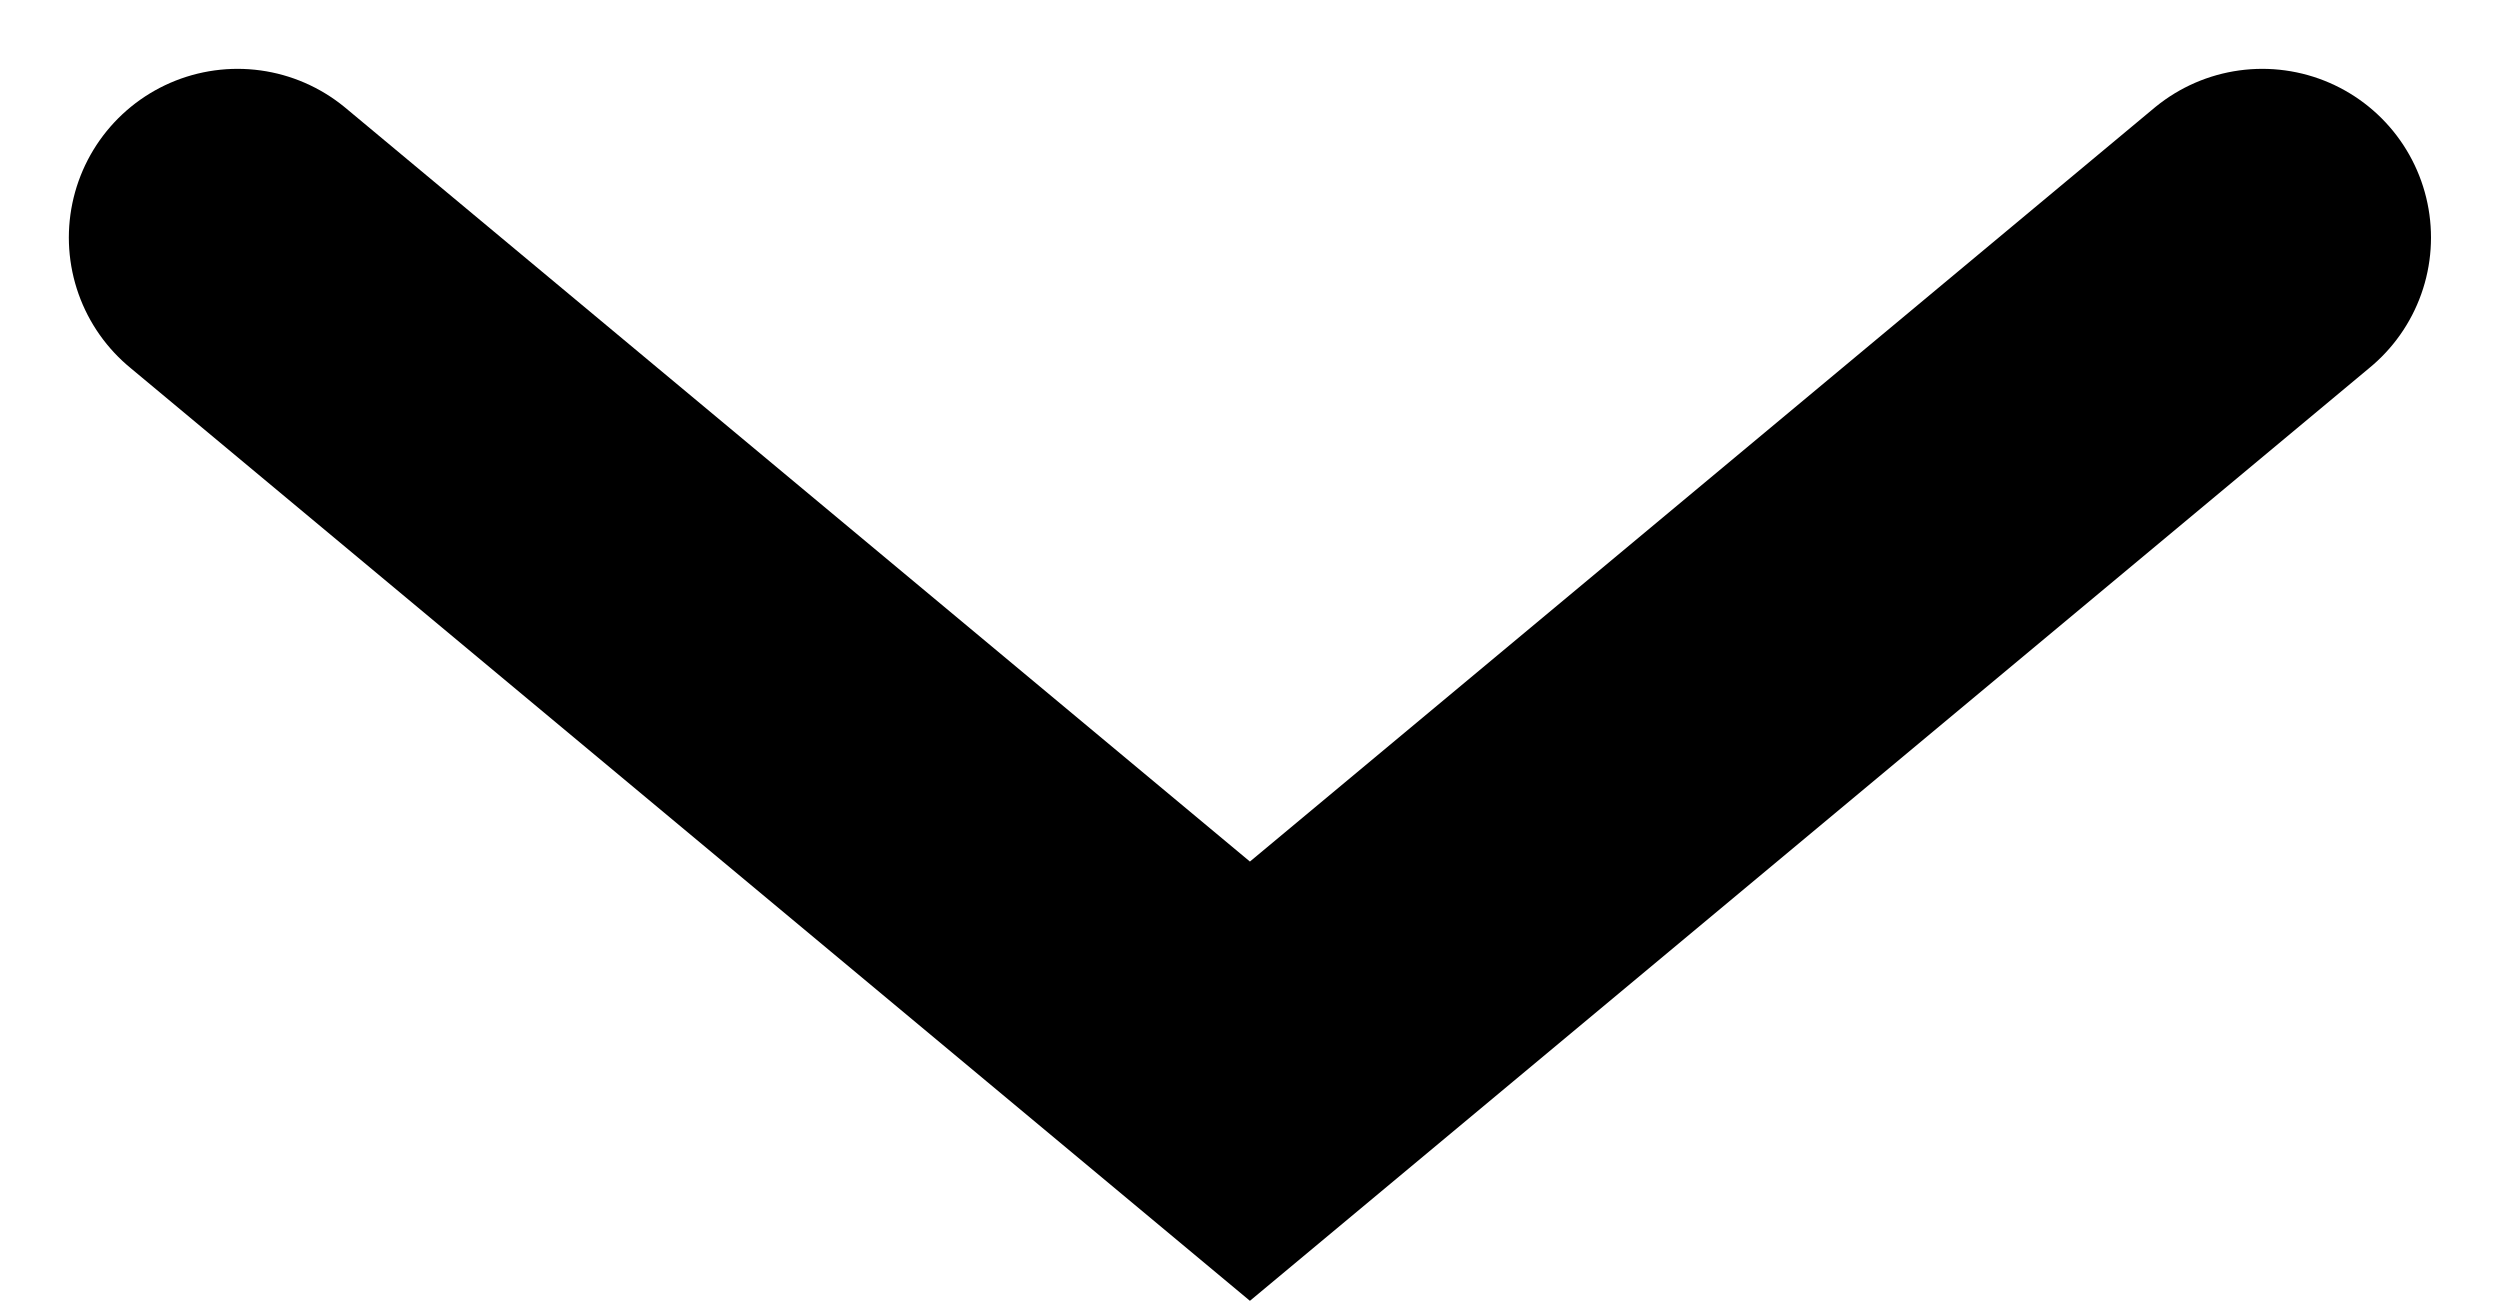 <svg xmlns="http://www.w3.org/2000/svg" viewBox="0 0 14.817 7.71">
  <defs/>
  <path fill="none" stroke="#000" stroke-linecap="round" stroke-width="2" d="M1.408 1.408l6 5 6-5" data-name="Path 5"/>
</svg>